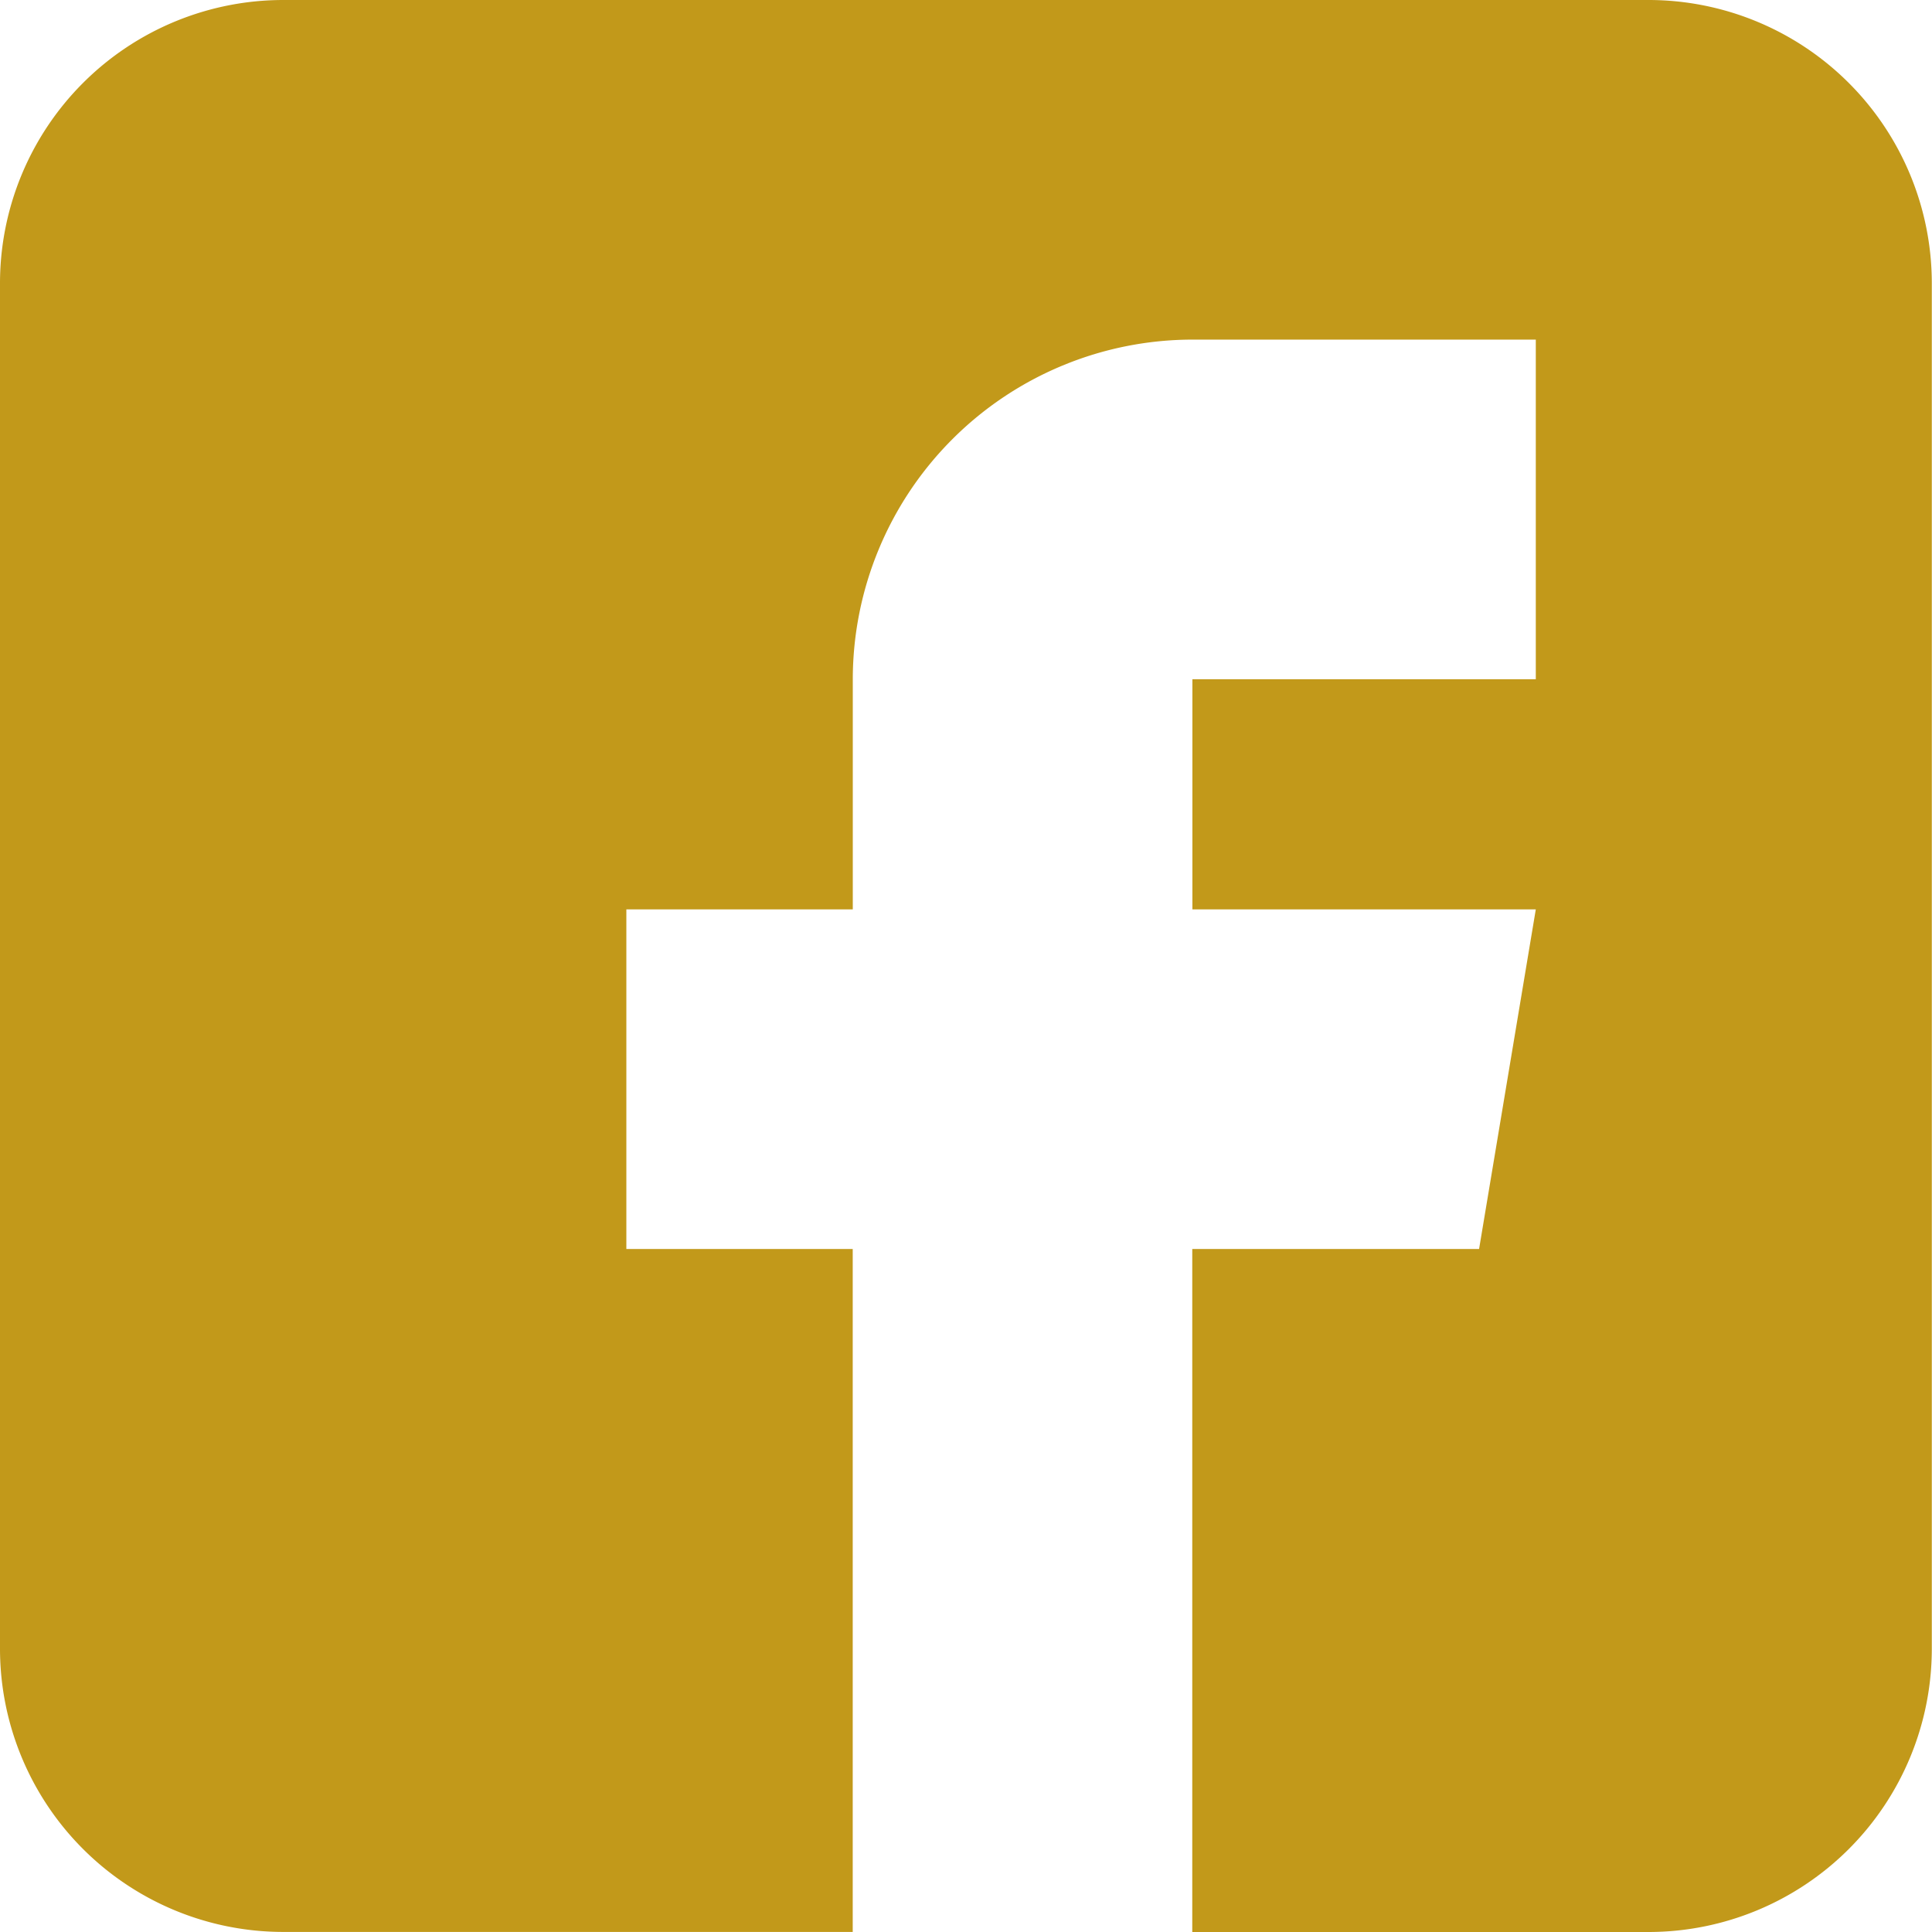 <svg xmlns="http://www.w3.org/2000/svg" width="30.043" height="30.043" viewBox="0 0 30.043 30.043"><defs><style>.a{fill:#c2991a;}</style></defs><path class="a" d="M25.642,0H4.4A4.406,4.406,0,0,0,0,4.4V25.642a4.406,4.406,0,0,0,4.4,4.4h8.86V19.422H9.74V14.141h3.521V10.562a5.287,5.287,0,0,1,5.281-5.281h5.34v5.281h-5.34v3.579h5.34L23,19.422h-4.46V30.043h7.1a4.406,4.406,0,0,0,4.4-4.4V4.4A4.406,4.406,0,0,0,25.642,0Zm0,0"/></svg>